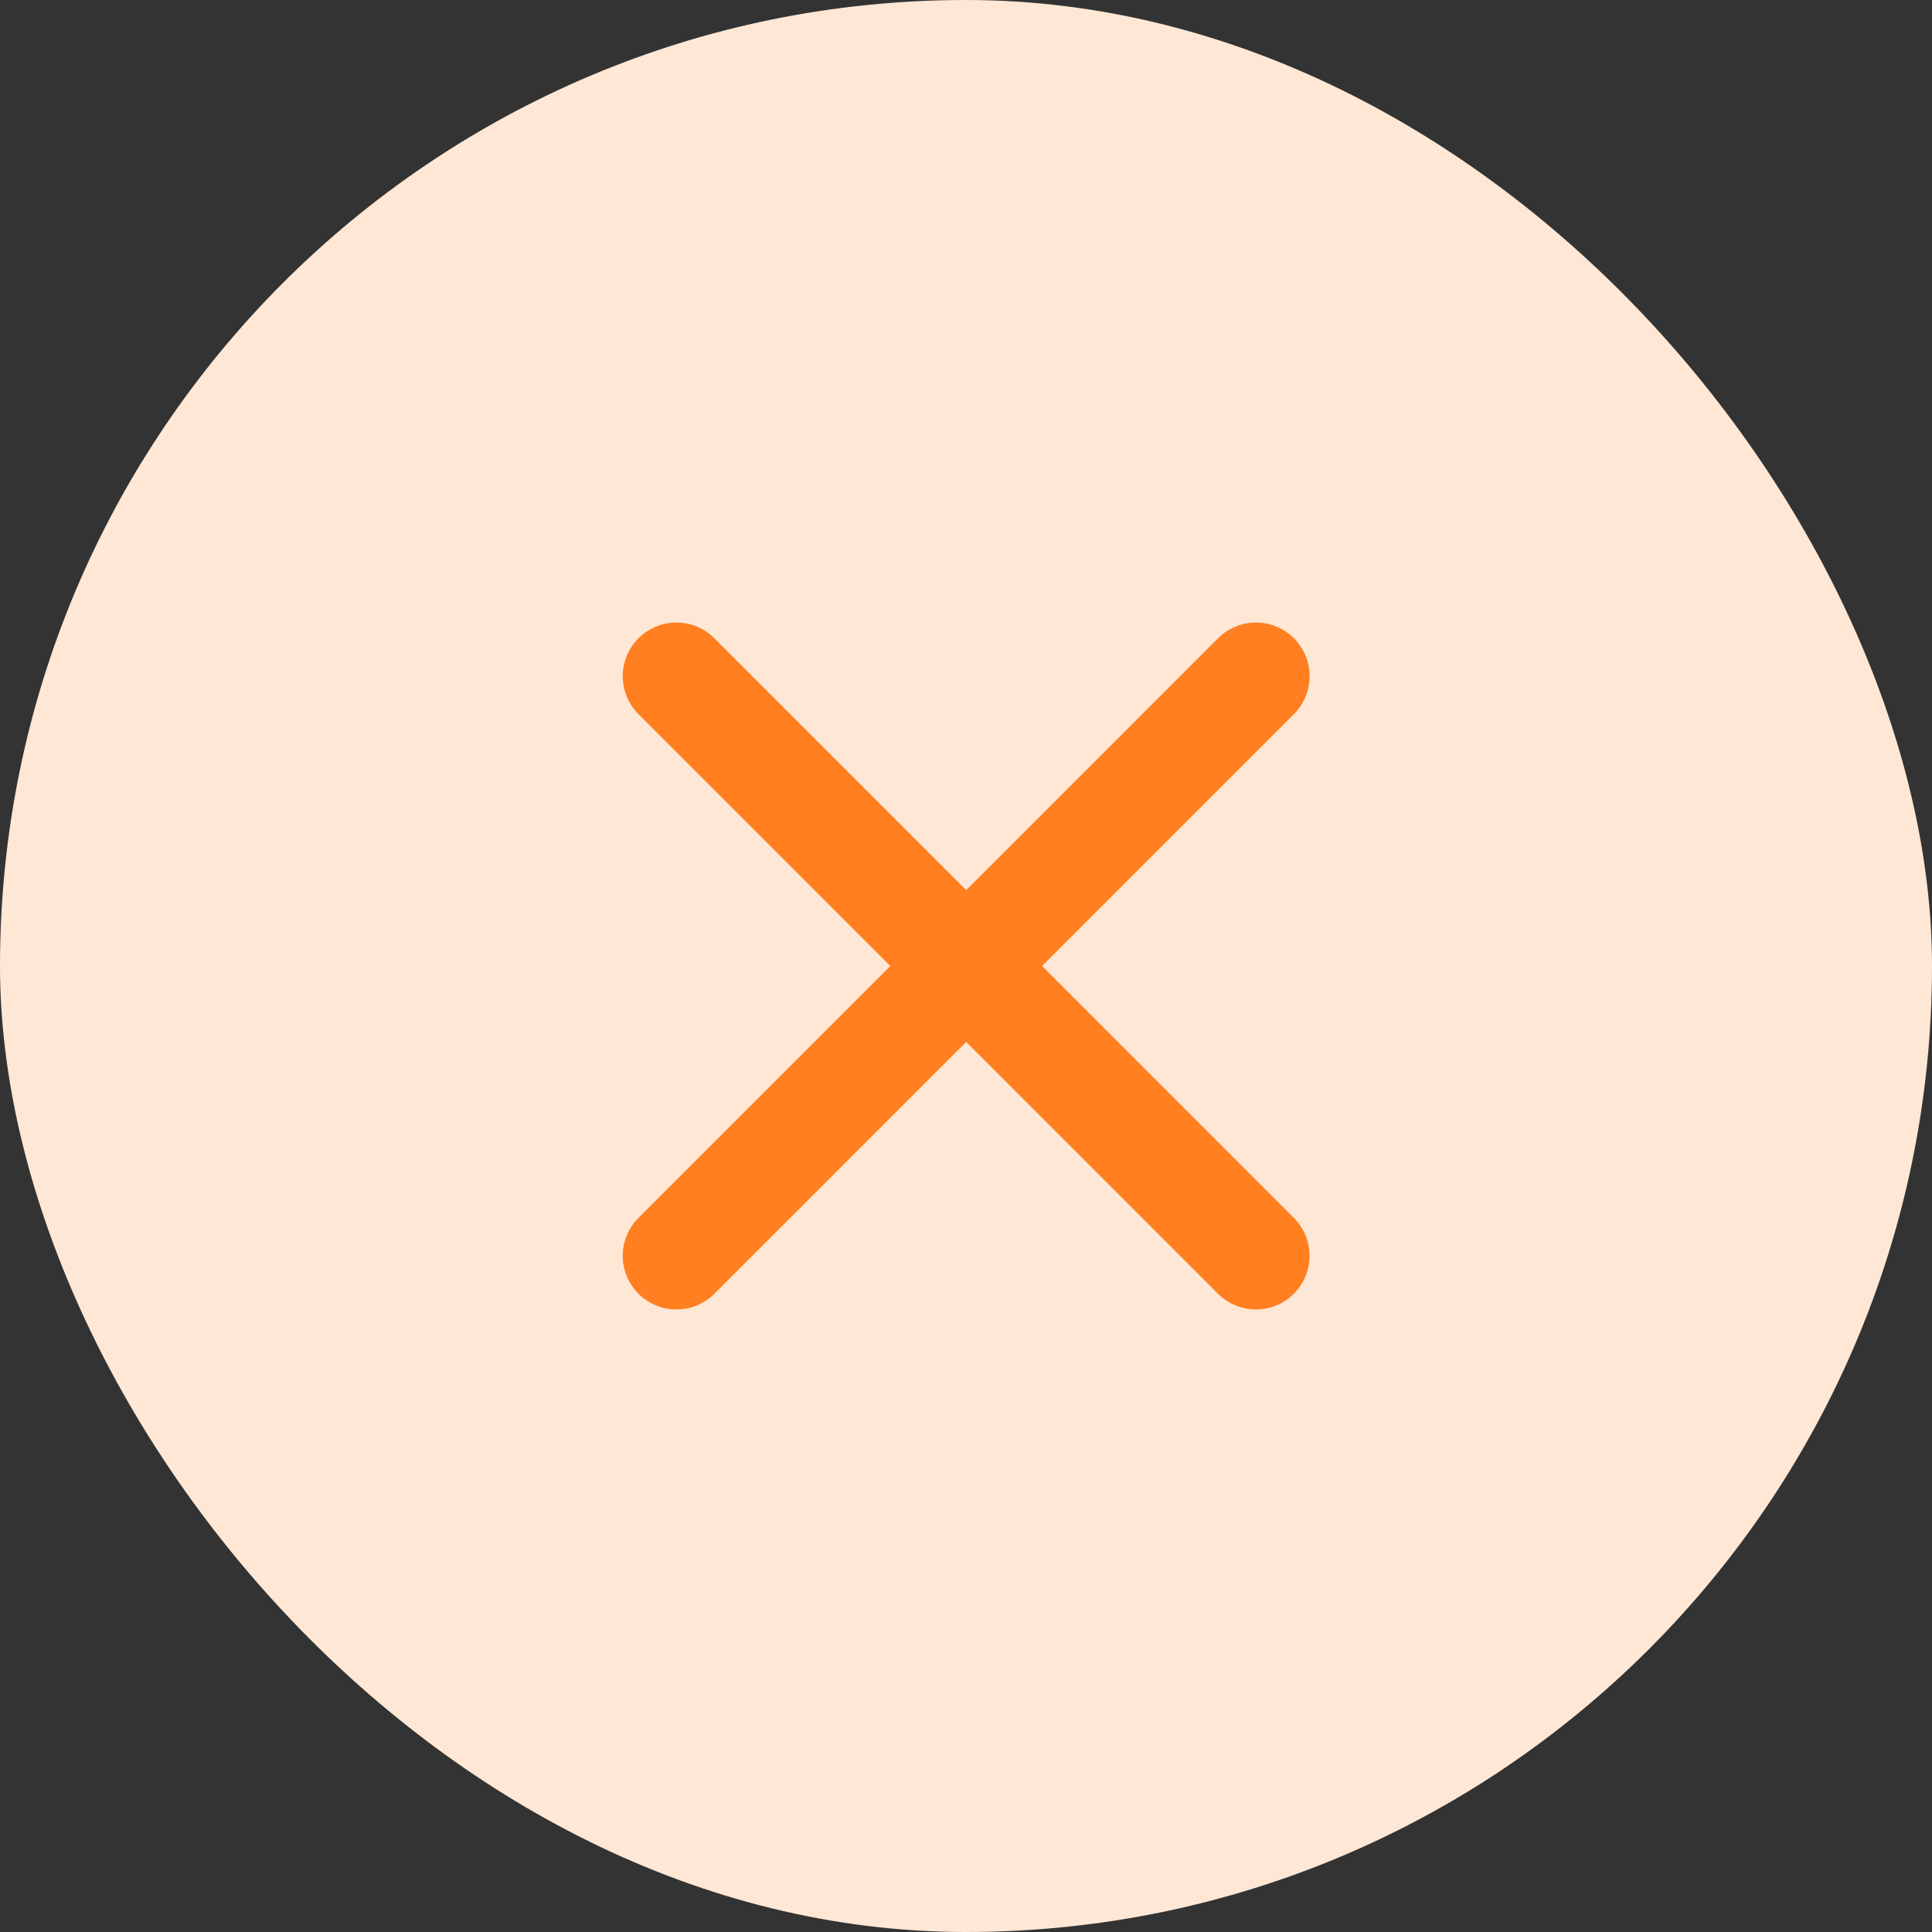 <svg width="36" height="36" viewBox="0 0 36 36" fill="none" xmlns="http://www.w3.org/2000/svg">
<rect x="0" y="0" width="36" height="36" fill="#333333" stroke="none"/>
<rect width="36" height="36" rx="18" fill="#FFE7D5"/>
<path d="M23.403 12.6L12.604 23.4" stroke="#FF7F21" stroke-width="2" stroke-linecap="round"/>
<path d="M12.604 12.6L23.402 23.4" stroke="#FF7F21" stroke-width="2" stroke-linecap="round"/>
</svg>
